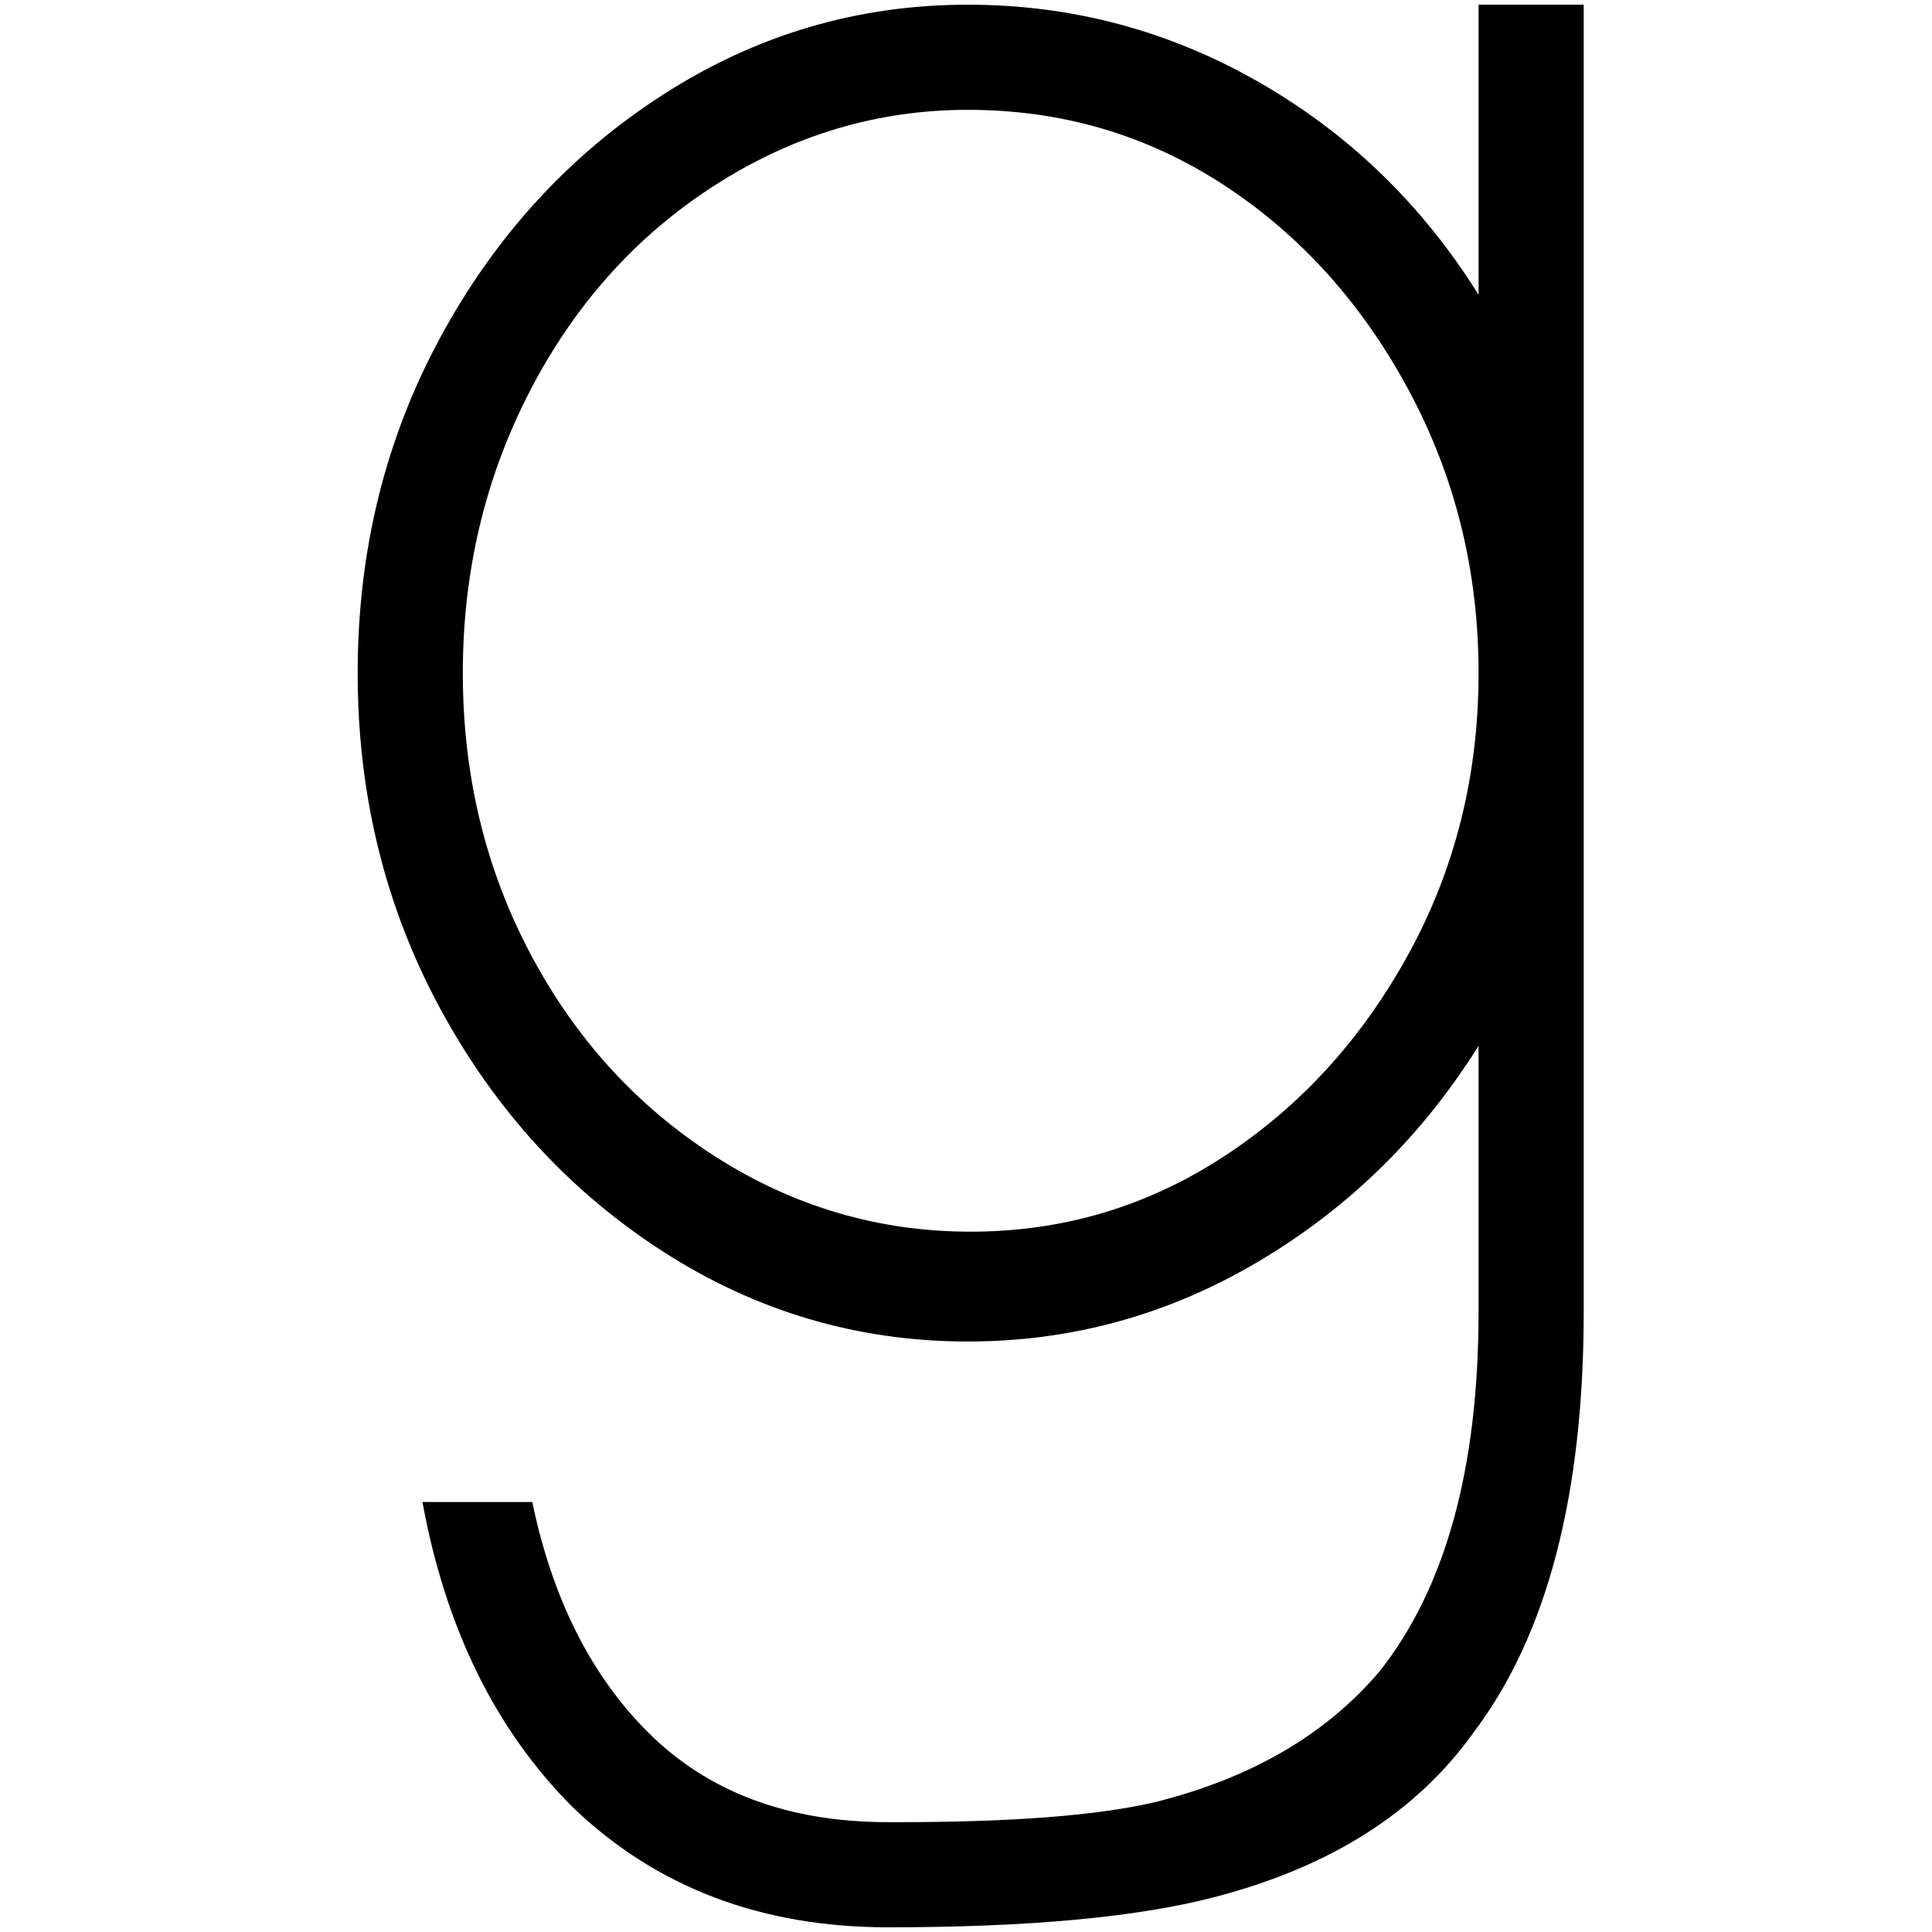<?xml version="1.0" standalone="no"?>
<!DOCTYPE svg PUBLIC "-//W3C//DTD SVG 1.1//EN" "http://www.w3.org/Graphics/SVG/1.1/DTD/svg11.dtd" >
<svg xmlns="http://www.w3.org/2000/svg" xmlns:xlink="http://www.w3.org/1999/xlink" version="1.1" width="2048" height="2048" viewBox="-10 0 2058 2048">
   <path fill="currentColor"
d="M1565 1109q-90 144 -234 229.5t-310 85.5q-176 0 -325 -96t-237 -258.5t-88 -357.5t88 -357.5t237 -258.5t325 -96q166 0 310 82.5t234 226.5v-309h112v1392q0 293 -117 448q-91 128 -277 176q-123 32 -347 32q-203 0 -336 -128q-123 -123 -160 -325h117q32 154 123 245
q96 96 256 96h11q181 0 272 -21q154 -38 240 -139q106 -133 106 -384v-283zM1021 112q-144 0 -269 80t-197 218.5t-72 301.5t72 299t197 216t272 80t269.5 -80t197 -216t74.5 -299t-74.5 -301.5t-197 -218.5t-272.5 -80z" />
</svg>
